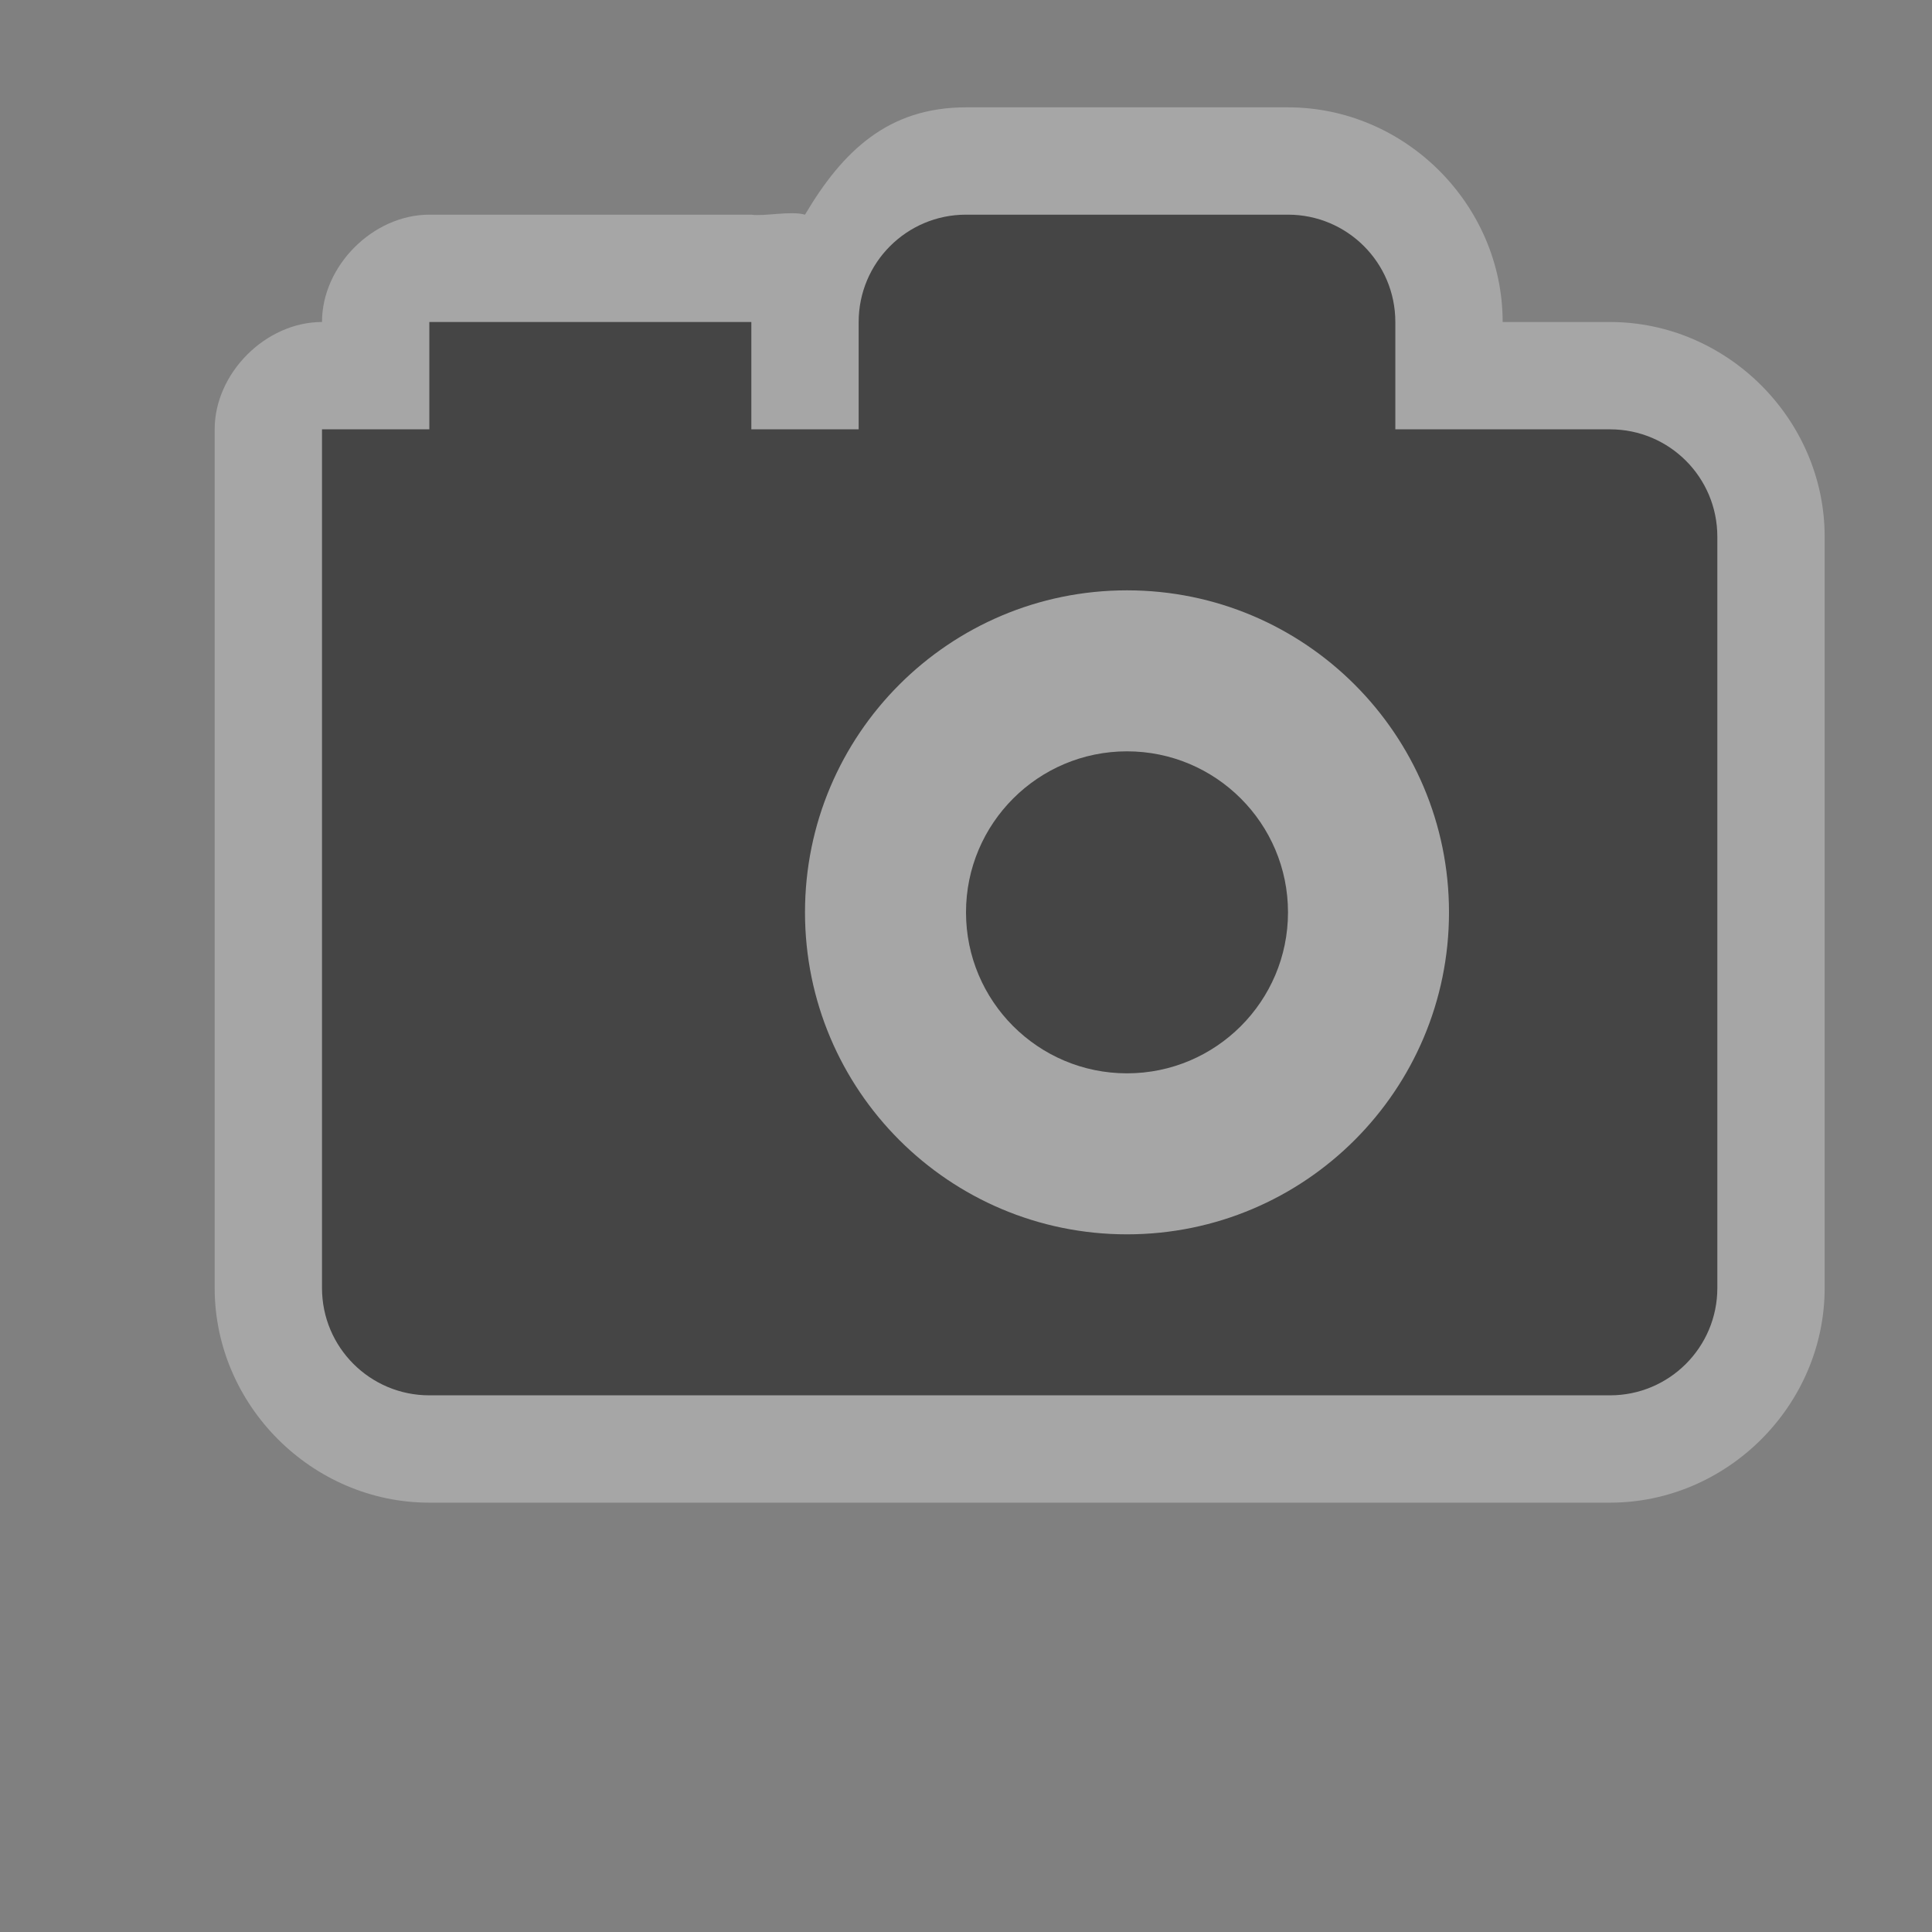 <?xml version="1.0" encoding="UTF-8" standalone="no"?>
<!-- Generator: Adobe Illustrator 15.1.0, SVG Export Plug-In . SVG Version: 6.00 Build 0)  -->

<svg
   xmlns:dc="http://purl.org/dc/elements/1.1/"
   xmlns:cc="http://creativecommons.org/ns#"
   xmlns:rdf="http://www.w3.org/1999/02/22-rdf-syntax-ns#"
   xmlns:svg="http://www.w3.org/2000/svg"
   xmlns="http://www.w3.org/2000/svg"
   xmlns:sodipodi="http://sodipodi.sourceforge.net/DTD/sodipodi-0.dtd"
   xmlns:inkscape="http://www.inkscape.org/namespaces/inkscape"
   version="1.1"
   id="svg4619"
   sodipodi:docname="camera-18.svg"
   inkscape:version="0.48.2 r9819"
   x="0px"
   y="0px"
   width="18px"
   height="18px"
   viewBox="-402.5 403.5 18 18"
   enable-background="new -402.5 403.5 18 18"
   xml:space="preserve"><rect x="-402.5" y="403.5" width="18" height="18" fill="#808080" stroke="none"/><defs
   id="defs3023">
	
	

		
		
	</defs>
<sodipodi:namedview
   id="base"
   inkscape:pageopacity="0.0"
   borderopacity="1.0"
   inkscape:cx="6.8763587"
   inkscape:pageshadow="2"
   inkscape:zoom="16"
   inkscape:document-units="px"
   inkscape:current-layer="svg4619"
   inkscape:guide-bbox="true"
   showguides="false"
   inkscape:window-width="1444"
   showgrid="false"
   inkscape:window-height="765"
   inkscape:window-x="160"
   inkscape:cy="12.139531"
   inkscape:window-y="0"
   inkscape:window-maximized="0"
   pagecolor="#ffffff"
   bordercolor="#666666"
   inkscape:snap-nodes="true"
   inkscape:snap-bbox="true">
	<inkscape:grid
   type="xygrid"
   id="grid4627"
   enabled="true"
   empspacing="2"
   visible="true"
   snapvisiblegridlinesonly="true">
		</inkscape:grid>
	<sodipodi:guide
   id="guide4659"
   position="7,18"
   orientation="0,1" />
	<sodipodi:guide
   id="guide4661"
   position="18,9"
   orientation="1,0" />
	<sodipodi:guide
   id="guide4663"
   position="16,17"
   orientation="0,1" />
	<sodipodi:guide
   id="guide4665"
   position="17,14"
   orientation="1,0" />
	<sodipodi:guide
   id="guide4667"
   position="0,16"
   orientation="1,0" />
	<sodipodi:guide
   id="guide4669"
   position="8,0"
   orientation="0,1" />
	<sodipodi:guide
   id="guide4671"
   position="2,10"
   orientation="1,0" />
	<sodipodi:guide
   id="guide4673"
   position="12,2"
   orientation="0,1" />
<sodipodi:guide
   orientation="1,0"
   position="9.5,2.5"
   id="guide3862" /></sodipodi:namedview>
<path
   style="font-size:medium;font-style:normal;font-variant:normal;font-weight:normal;font-stretch:normal;text-indent:0;text-align:start;text-decoration:none;line-height:normal;letter-spacing:normal;word-spacing:normal;text-transform:none;direction:ltr;block-progression:tb;writing-mode:lr-tb;text-anchor:start;baseline-shift:baseline;color:#000000;fill:#ffffff;fill-opacity:1;stroke:none;stroke-width:2;marker:none;visibility:visible;display:inline;overflow:visible;enable-background:accumulate;font-family:Sans;-inkscape-font-specification:Sans;opacity:0.3"
   d="m -393.5,404.5 c -0.726,0 -1.15,0.409 -1.5,1 -0.132,-0.038 -0.382,0.018 -0.5,0 l -3,0 c -0.524,5e-5 -1,0.476 -1,1 -0.524,5e-5 -1,0.476 -1,1 l 0,8 c 0,1.093 0.908,2 2,2 l 11,0 c 1.092,0 2,-0.907 2,-2 l 0,-7 c 0,-1.092 -0.908,-2 -2,-2 l -1,0 c 0,-1.093 -0.908,-2 -2,-2 z"
   id="path3880"
   inkscape:connector-curvature="0"
   sodipodi:nodetypes="scccccsssssscss" /><g
   id="layer1"
   transform="translate(0,-1034.362)"
   inkscape:groupmode="layer"
   inkscape:label="Layer 1">
</g>
<path
   style="fill:#454545"
   d="M 9,2 C 8.448,2 8,2.447 8,3 L 8,4 7,4 C 7,3.447 7,3 7,3 L 4,3 C 4,3 4,3.447 4,4 3.39,4 3.5,4 3,4 l 0,8 c 0,0.553 0.448,1 1,1 l 11,0 c 0.552,0 1,-0.447 1,-1 L 16,5 C 16,4.447 15.553,4 15,4 L 13,4 13,3 C 13,2.447 12.552,2 12,2 z m 1.5,3.5 c 1.657,0 3,1.343 3,3 0,1.657 -1.343,3 -3,3 -1.657,0 -3,-1.343 -3,-3 0,-1.657 1.343,-3 3,-3 z"
   transform="translate(-402.5,403.5)"
   id="path3019"
   inkscape:connector-curvature="0"
   sodipodi:nodetypes="ssccccccsssssscssssssss" /><path
   inkscape:connector-curvature="0"
   id="circle3021"
   d="m -390.5,412 c 0,0.828 -0.672,1.5 -1.5,1.5 -0.828,0 -1.5,-0.672 -1.5,-1.5 0,-0.828 0.672,-1.5 1.5,-1.5 0.828,0 1.5,0.672 1.5,1.5 z"
   style="fill:#454545" />
</svg>